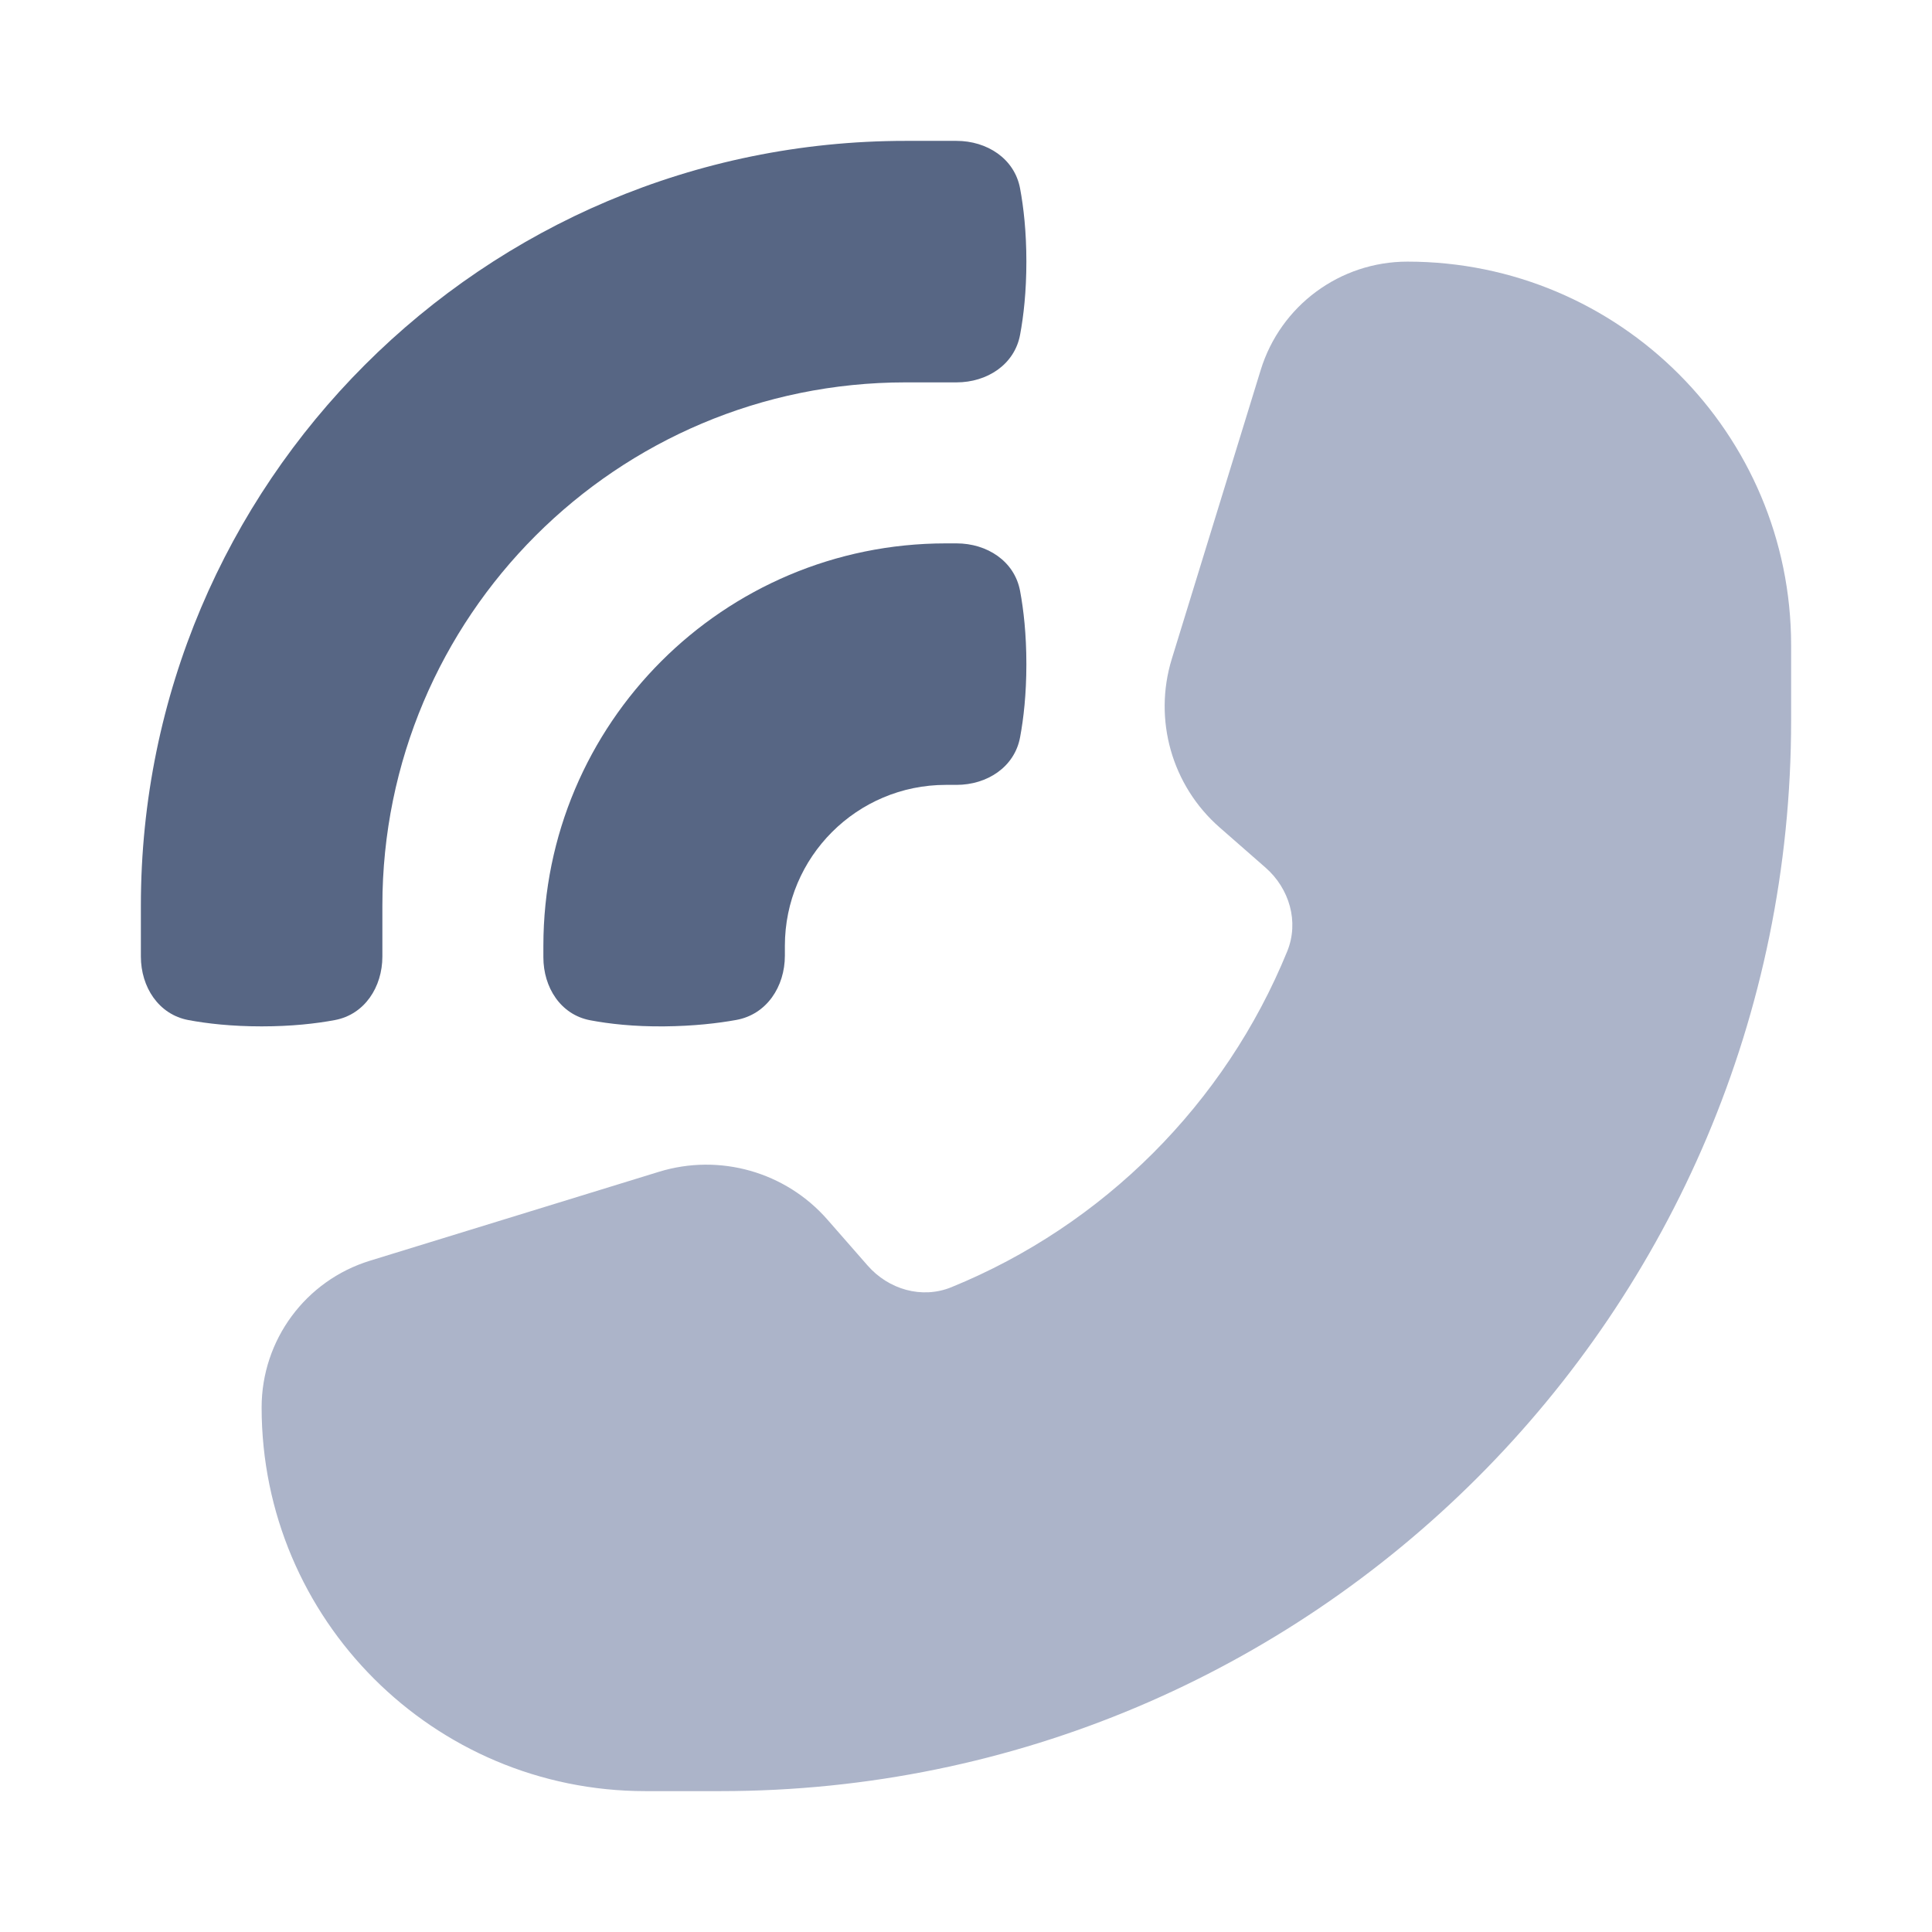<svg width="48" height="48" viewBox="0 0 48 48" fill="none" xmlns="http://www.w3.org/2000/svg">
<path fill-rule="evenodd" clip-rule="evenodd" d="M44.5 16.034C44.5 10.768 40.232 6.5 34.967 6.5C33.292 6.5 31.814 7.592 31.322 9.192L29.113 16.371C28.649 17.879 29.114 19.519 30.302 20.558L31.441 21.555C32.036 22.075 32.279 22.902 31.981 23.635C30.439 27.417 27.417 30.439 23.635 31.981C22.902 32.279 22.075 32.036 21.555 31.441L20.558 30.302C19.519 29.114 17.879 28.649 16.371 29.113L9.192 31.322C7.592 31.814 6.5 33.292 6.5 34.967C6.5 40.232 10.768 44.5 16.034 44.5H17.9C32.591 44.5 44.5 32.591 44.5 17.9V16.034Z" fill="#ACB4C9"/>
<path fill-rule="evenodd" clip-rule="evenodd" d="M25.344 14.684C25.206 13.939 24.521 13.5 23.764 13.5H23.5C17.977 13.5 13.5 17.977 13.5 23.5V23.784C13.5 24.531 13.928 25.209 14.662 25.348C15.132 25.437 15.745 25.507 16.5 25.5C17.232 25.493 17.829 25.424 18.294 25.34C19.049 25.203 19.5 24.512 19.5 23.743V23.5C19.5 21.291 21.291 19.5 23.5 19.5H23.764C24.521 19.5 25.206 19.061 25.344 18.316C25.431 17.849 25.5 17.244 25.5 16.5C25.5 15.757 25.431 15.151 25.344 14.684Z" fill="#576684"/>
<path fill-rule="evenodd" clip-rule="evenodd" d="M25.344 4.684C25.206 3.939 24.521 3.5 23.764 3.5H22.5C12.007 3.5 3.5 12.007 3.5 22.5V23.764C3.5 24.521 3.939 25.206 4.684 25.344C5.151 25.431 5.756 25.5 6.5 25.5C7.244 25.5 7.849 25.431 8.316 25.344C9.061 25.206 9.5 24.521 9.5 23.764V22.5C9.5 15.32 15.32 9.5 22.5 9.5H23.764C24.521 9.5 25.206 9.061 25.344 8.316C25.431 7.849 25.5 7.244 25.5 6.5C25.5 5.756 25.431 5.151 25.344 4.684Z" fill="#576684"/>
</svg>
